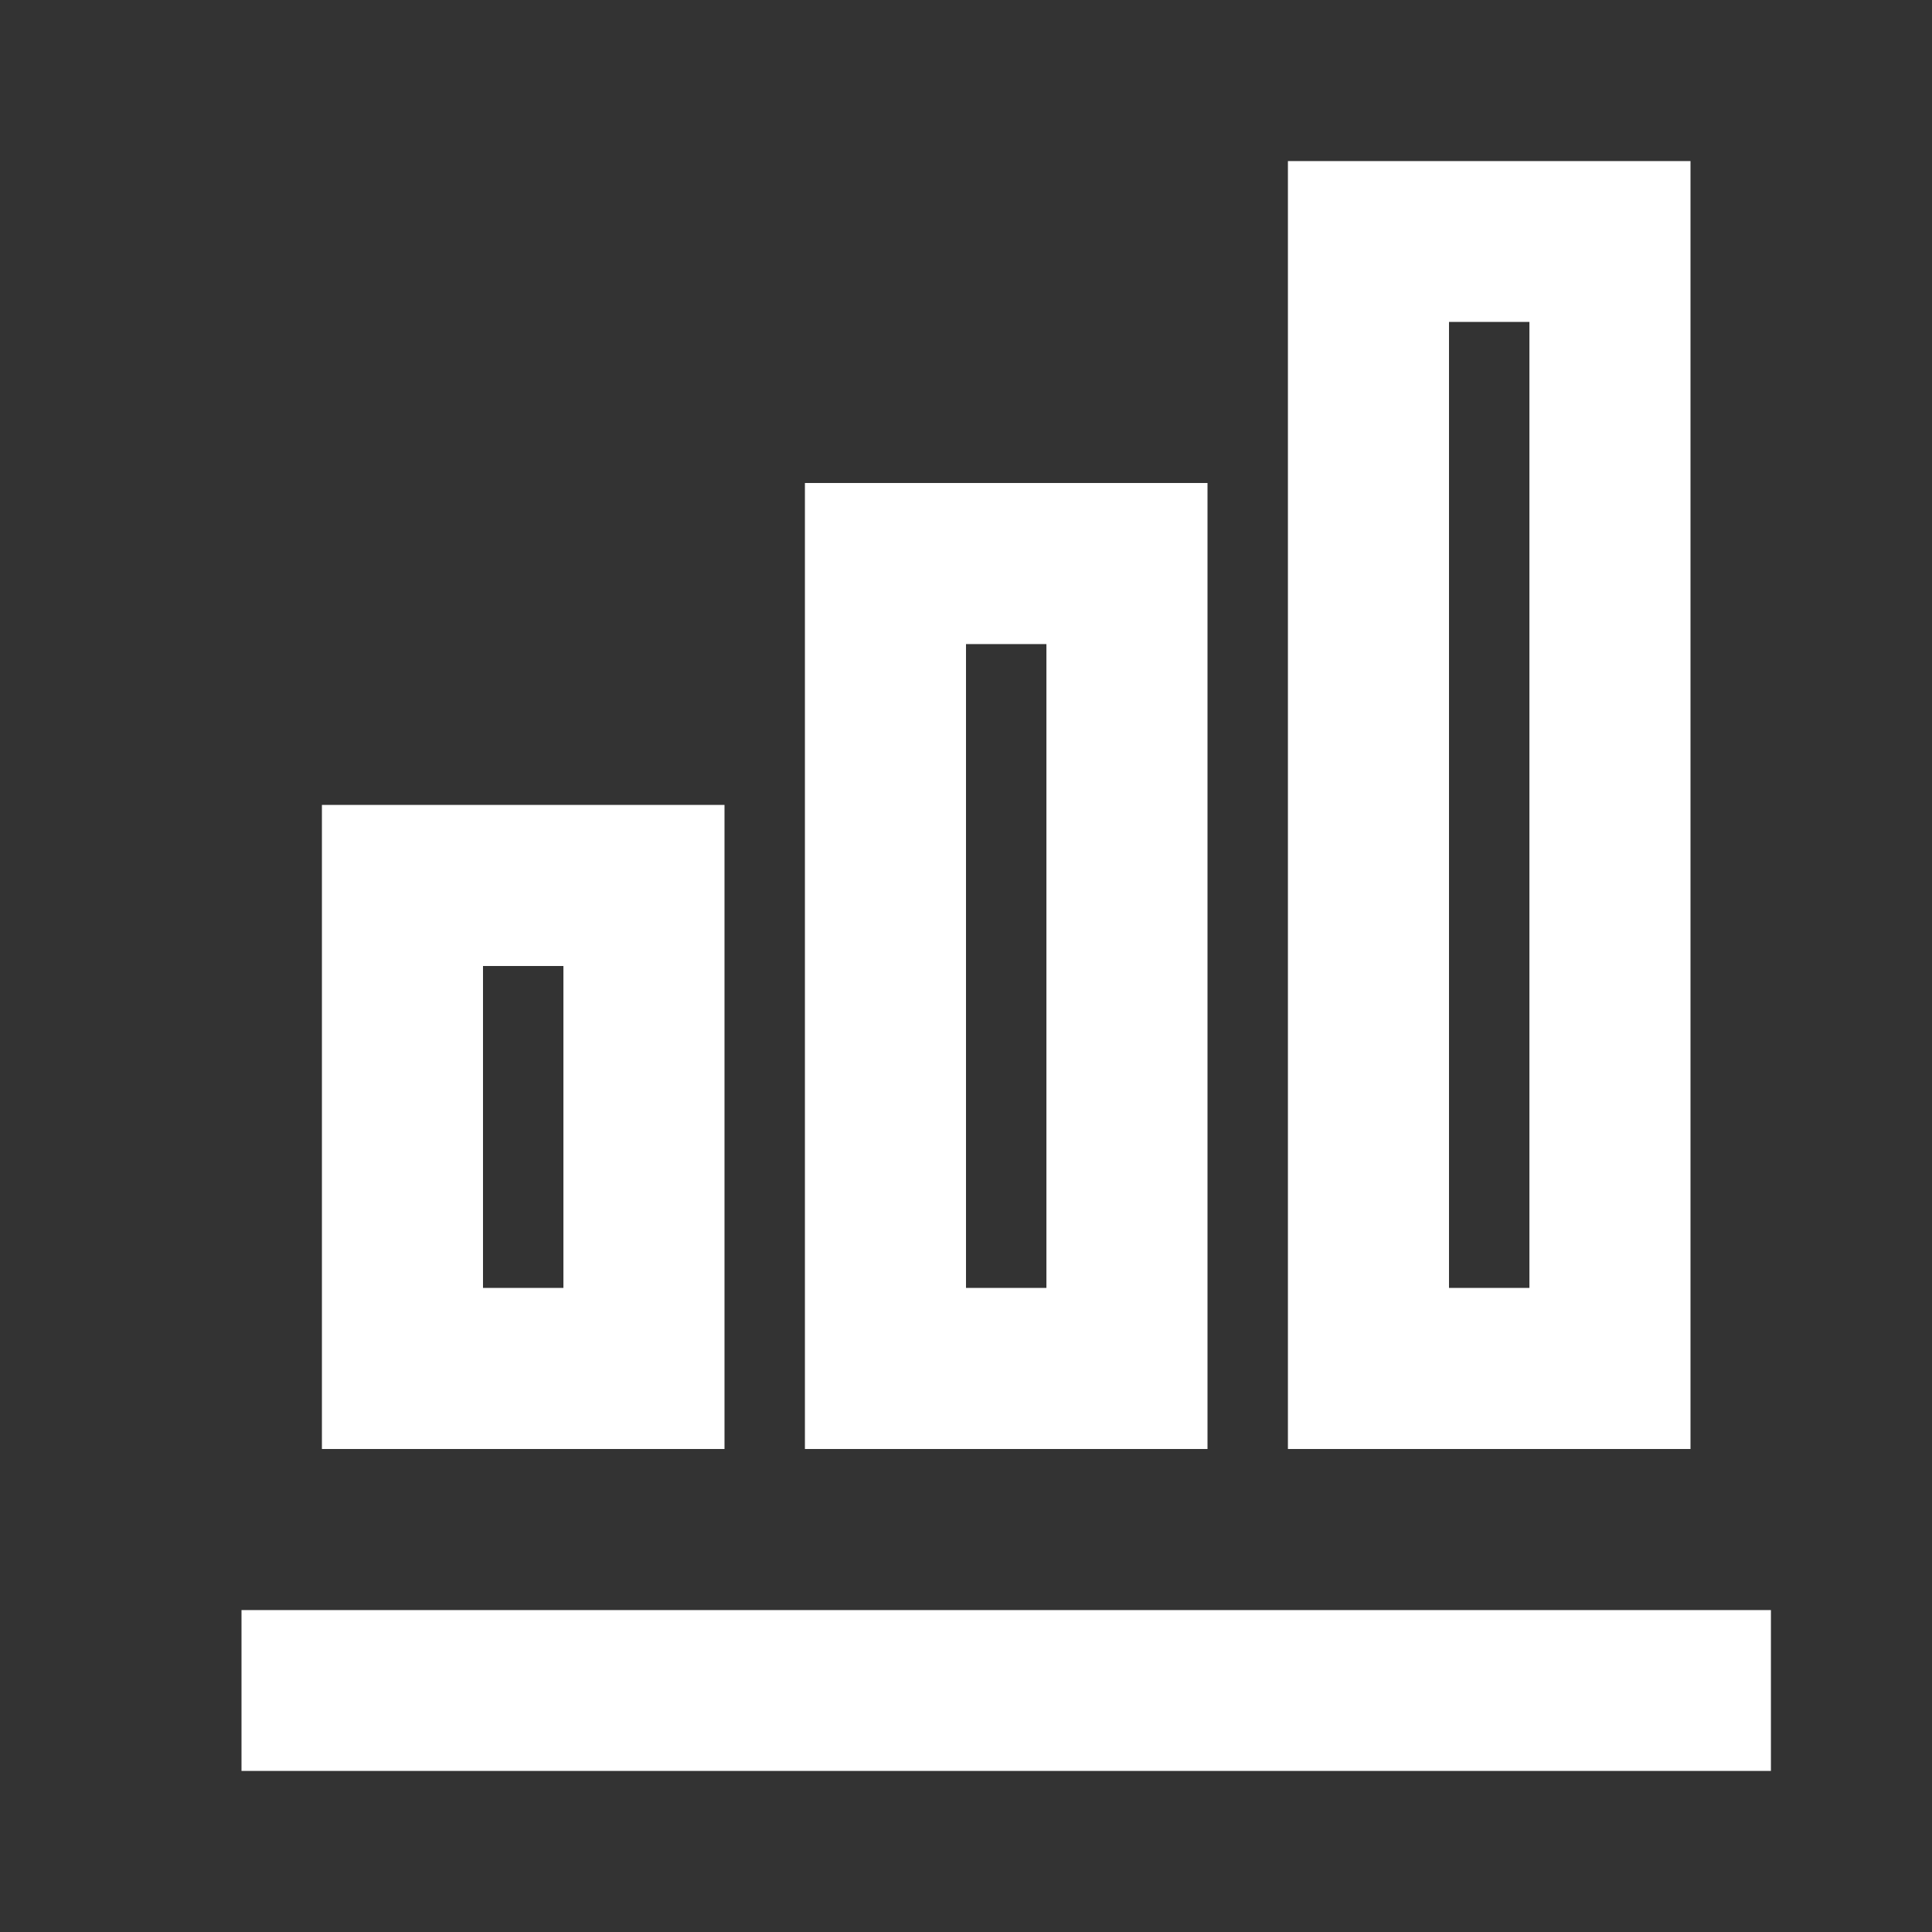 <?xml version="1.0" encoding="UTF-8"?>
<svg xmlns="http://www.w3.org/2000/svg" xmlns:xlink="http://www.w3.org/1999/xlink" width="32" height="32" viewBox="0 0 32 32" version="1.1">
<rect x="0" y="0" width="32" height="32" fill="#333333" stroke="none"/>
<g id="surface1">
<path style=" stroke:none;fill-rule:nonzero;fill:rgb(100%,100%,100%);fill-opacity:1;" d="M 12 24 L 5.332 24 L 5.332 13.332 L 12 13.332 Z M 9.332 21.332 L 9.332 16 L 8 16 L 8 21.332 Z M 17.332 21.332 L 17.332 10.668 L 16 10.668 L 16 21.332 Z M 20 24 L 13.332 24 L 13.332 8 L 20 8 Z M 25.332 21.332 L 25.332 5.332 L 24 5.332 L 24 21.332 Z M 28 24 L 21.332 24 L 21.332 2.668 L 28 2.668 Z M 29.332 29.332 L 4 29.332 L 4 26.668 L 29.332 26.668 Z M 29.332 29.332 "/>
</g>
</svg>
